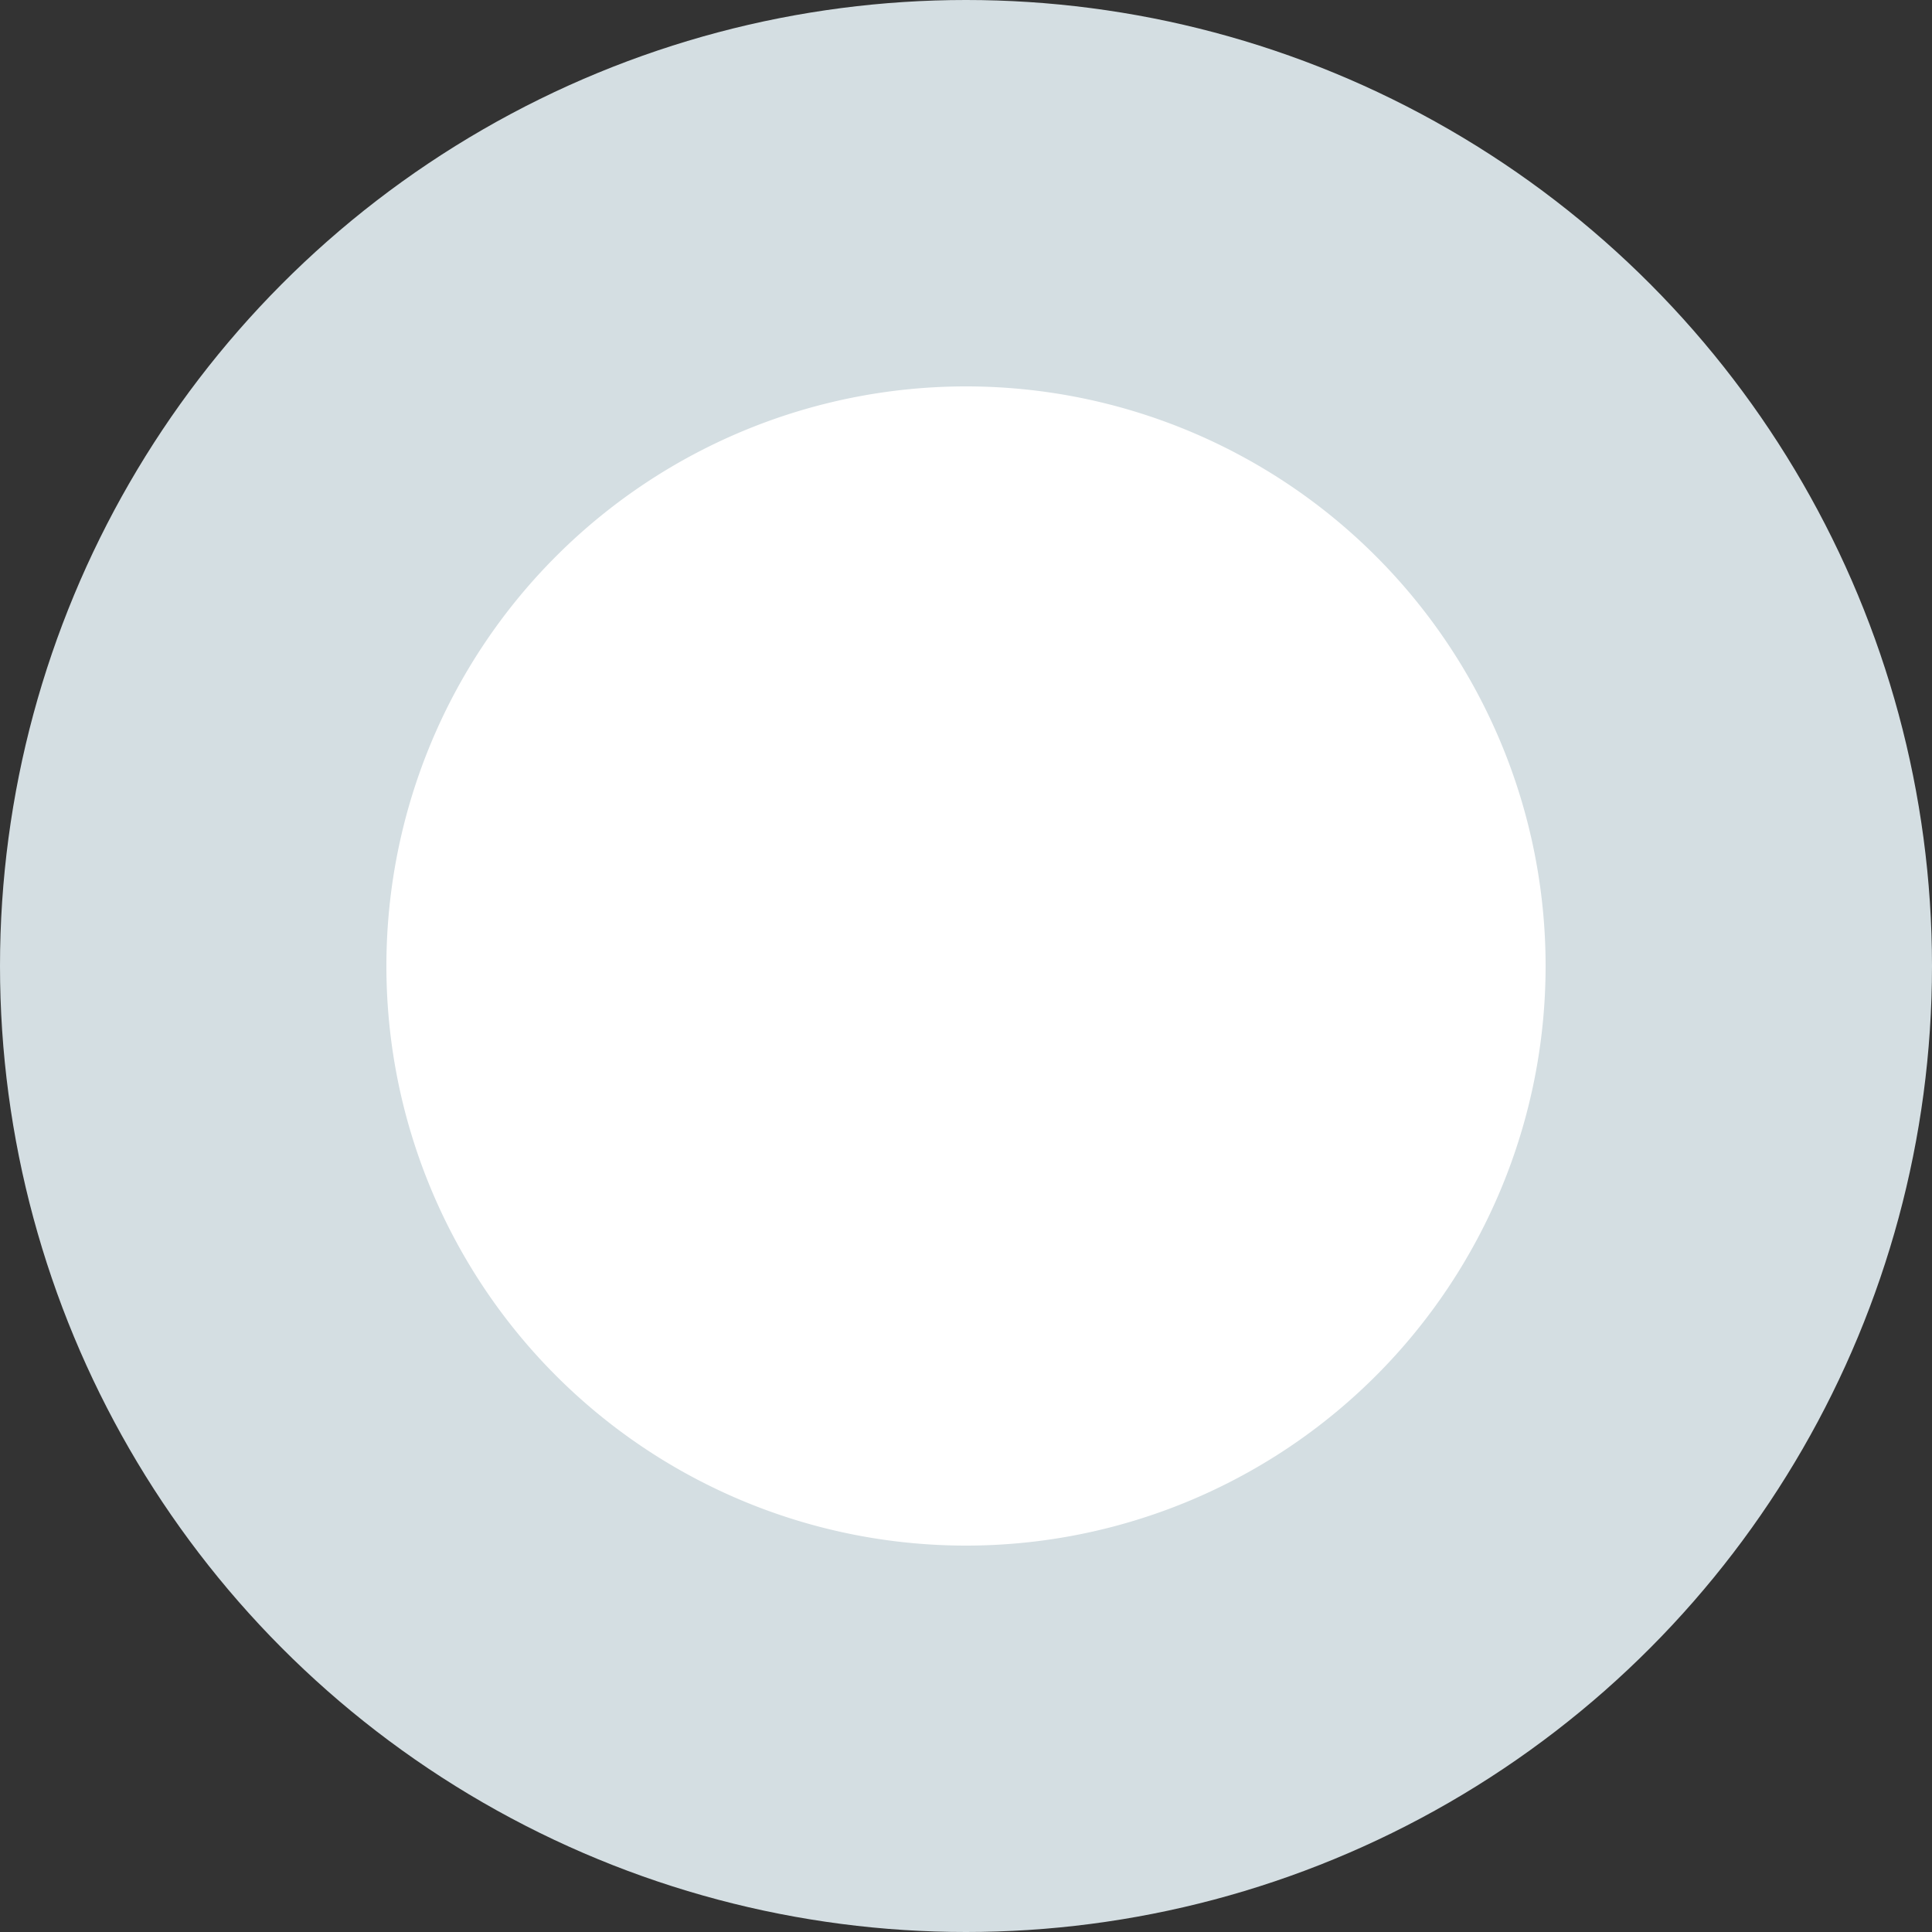 <svg id="Group_6" data-name="Group 6" xmlns="http://www.w3.org/2000/svg" width="25" height="25" viewBox="0 0 25 25">
  <rect x="0" y="0" width="25" height="25" fill="#333333" stroke="none"/>
  <circle id="Mask" cx="12.5" cy="12.5" r="12.5" fill="#d4dee2"/>
  <g id="basketball" transform="translate(5 5)">
    <path id="Shape" d="M0,7.5A7.5,7.5,0,1,1,7.5,15,7.5,7.5,0,0,1,0,7.5Z" fill="#fff"/>
    <path id="Path" d="M.25,3.185a.25.25,0,0,0,.25-.25A3.891,3.891,0,0,1,1.5.427.25.25,0,1,0,1.146.073,4.333,4.333,0,0,0,0,2.935.25.25,0,0,0,.25,3.185Z" transform="translate(1.343 4.149)" fill="#fff"/>
    <path id="Path-2" data-name="Path" d="M1.592,2.378A.25.25,0,0,0,1.7,1.9,2.541,2.541,0,0,1,.494.2.25.25,0,0,0,0,.3,3.027,3.027,0,0,0,1.479,2.35.252.252,0,0,0,1.592,2.378Z" transform="translate(1.88 10.328)" fill="#fff"/>
    <path id="Path-3" data-name="Path" d="M1.135.281.33.013A.25.25,0,1,0,.171.488L.977.755A.25.25,0,0,0,1.135.28Z" transform="translate(4.833 13.279)" fill="#fff"/>
  </g>
</svg>
